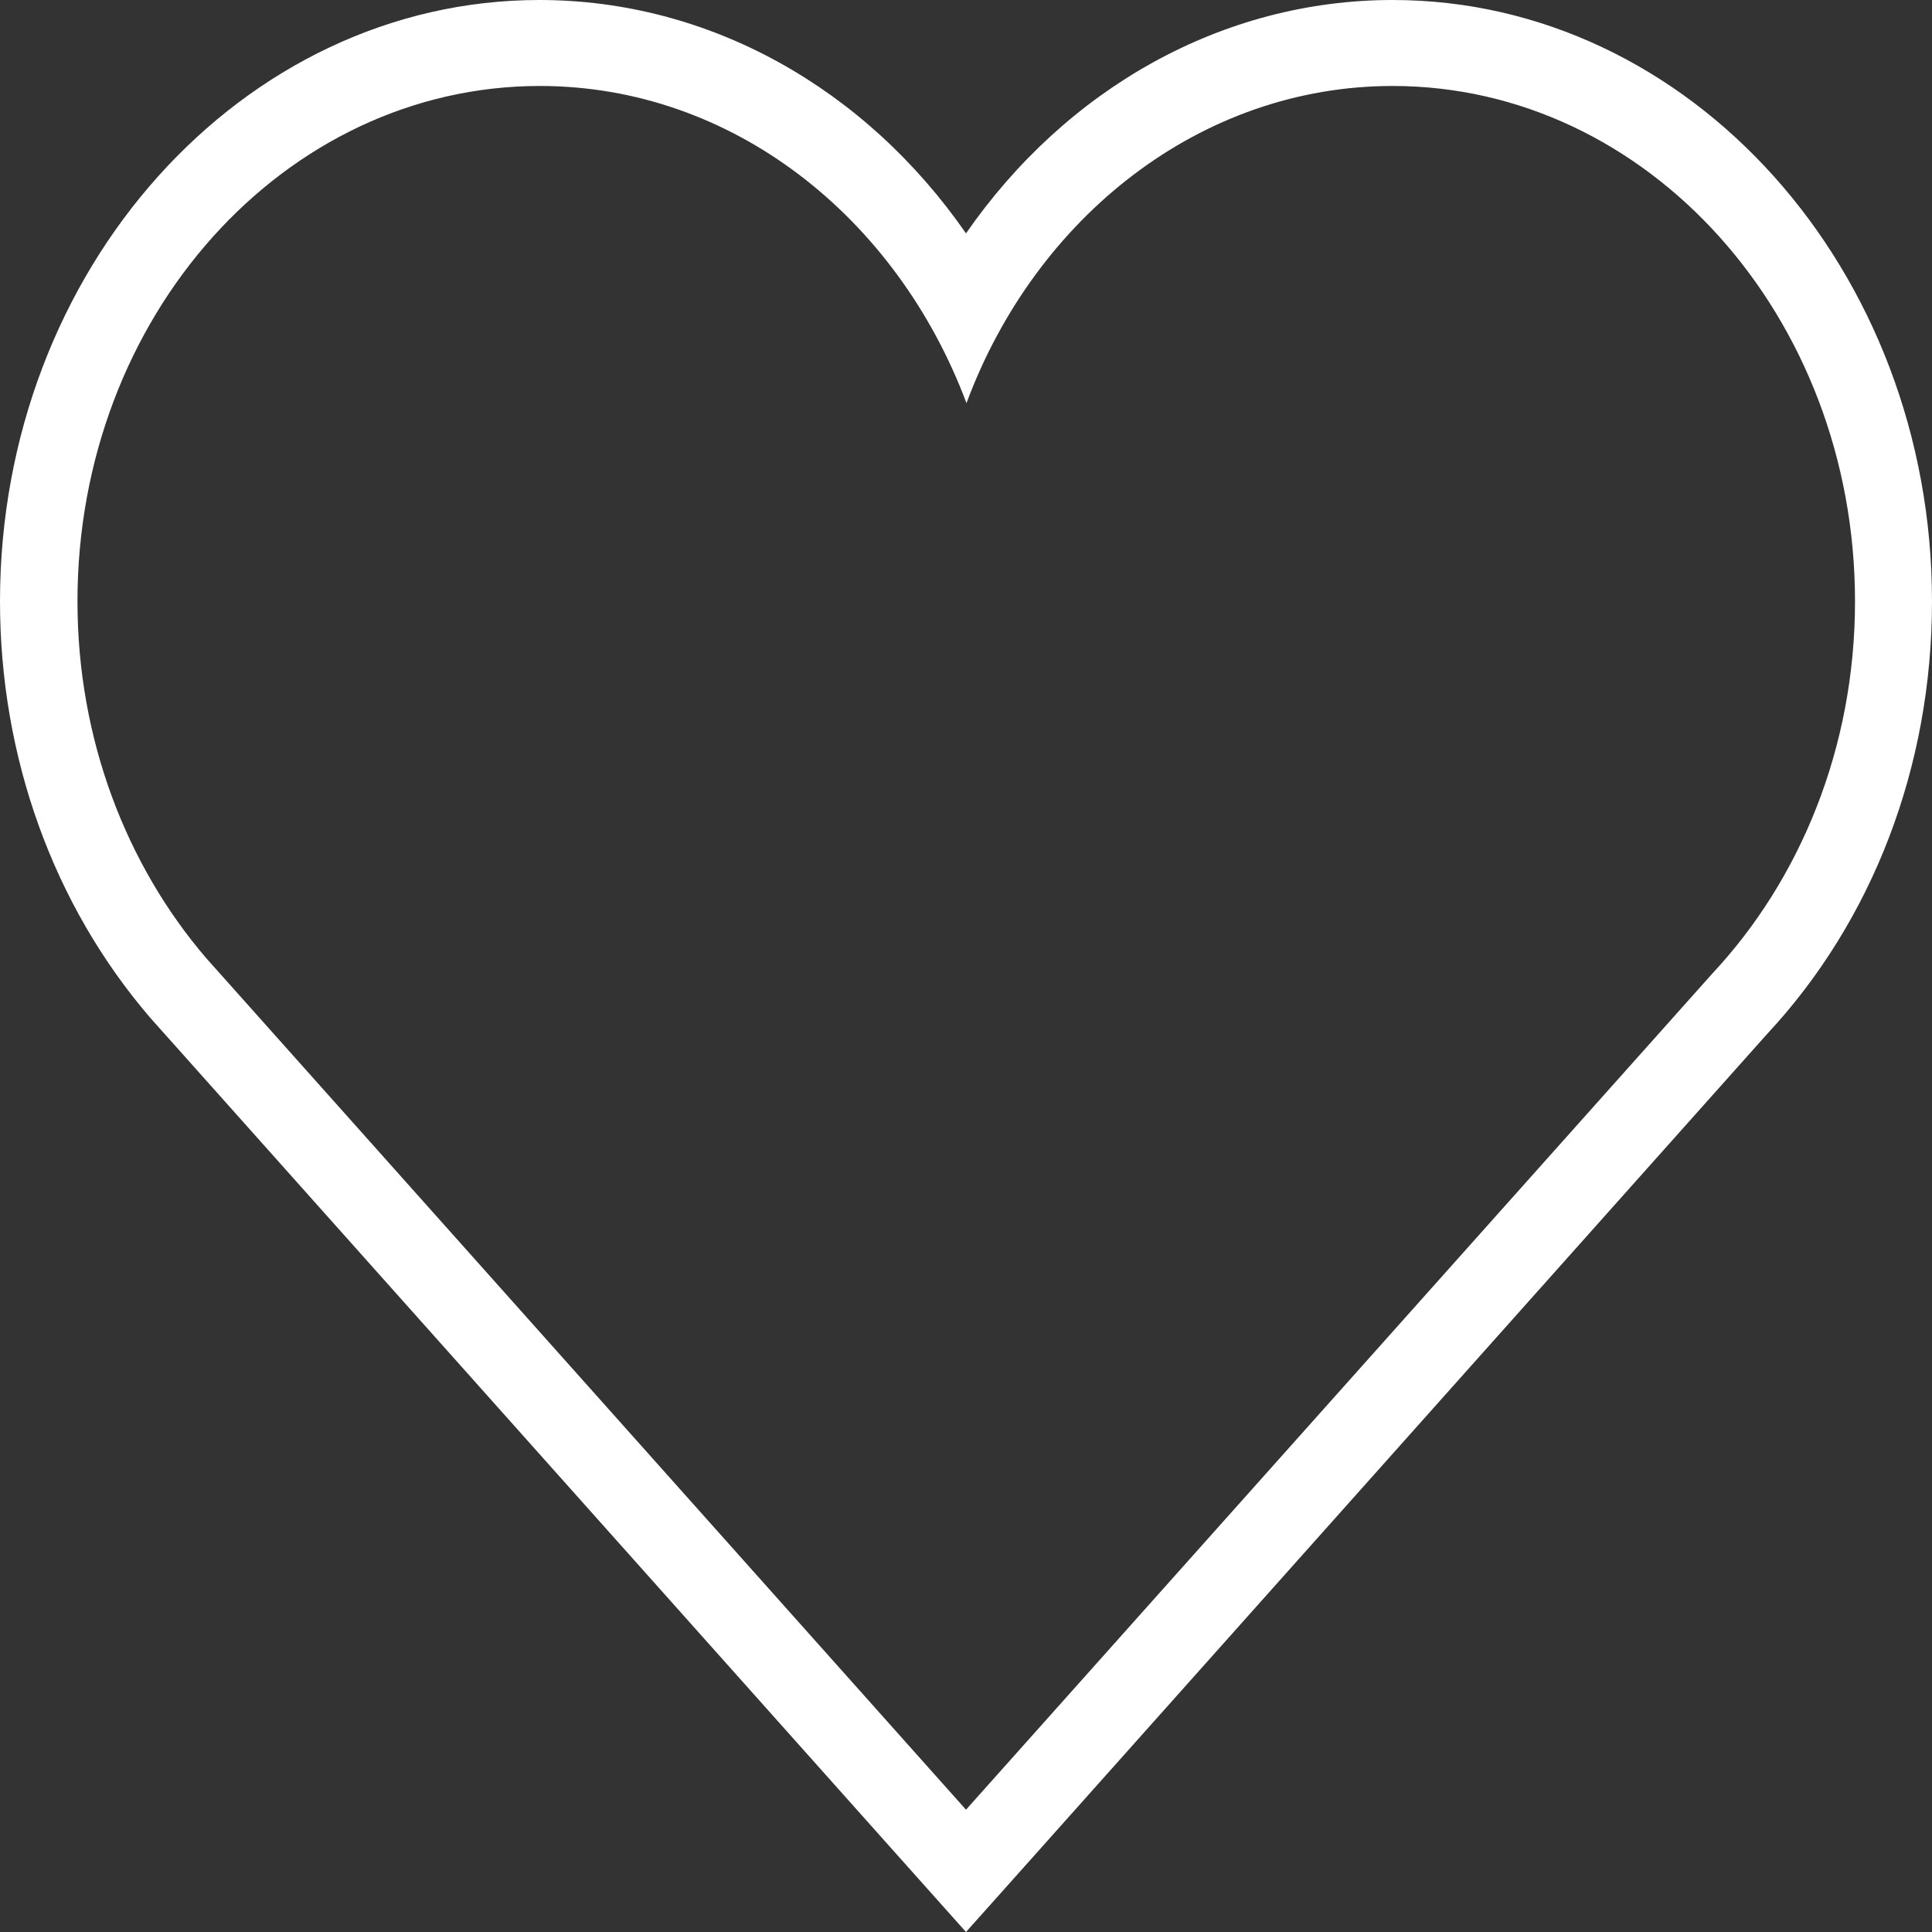 <svg width="20" height="20" viewBox="0 0 20 20" fill="none" xmlns="http://www.w3.org/2000/svg">
<rect x="0" y="0" width="20" height="20" fill="#333333" stroke="none"/>
<path d="M14.417 0.89C17.057 0.89 19.203 3.277 19.203 6.225C19.203 7.74 18.635 9.104 17.729 10.075L10 18.734L2.135 9.919C1.312 8.96 0.802 7.659 0.802 6.225C0.802 3.277 2.943 0.89 5.589 0.89C7.578 0.89 9.281 2.243 10.005 4.173C10.719 2.249 12.427 0.89 14.417 0.89ZM14.417 0C12.656 0 11.042 0.913 10 2.416C8.958 0.913 7.344 0 5.583 0C2.505 0 0 2.792 0 6.225C0 7.838 0.552 9.37 1.557 10.538L9.432 19.364L10 20L10.568 19.364L18.292 10.705C19.385 9.532 20 7.936 20 6.225C20 2.792 17.495 0 14.417 0Z" fill="white"/>
</svg>
